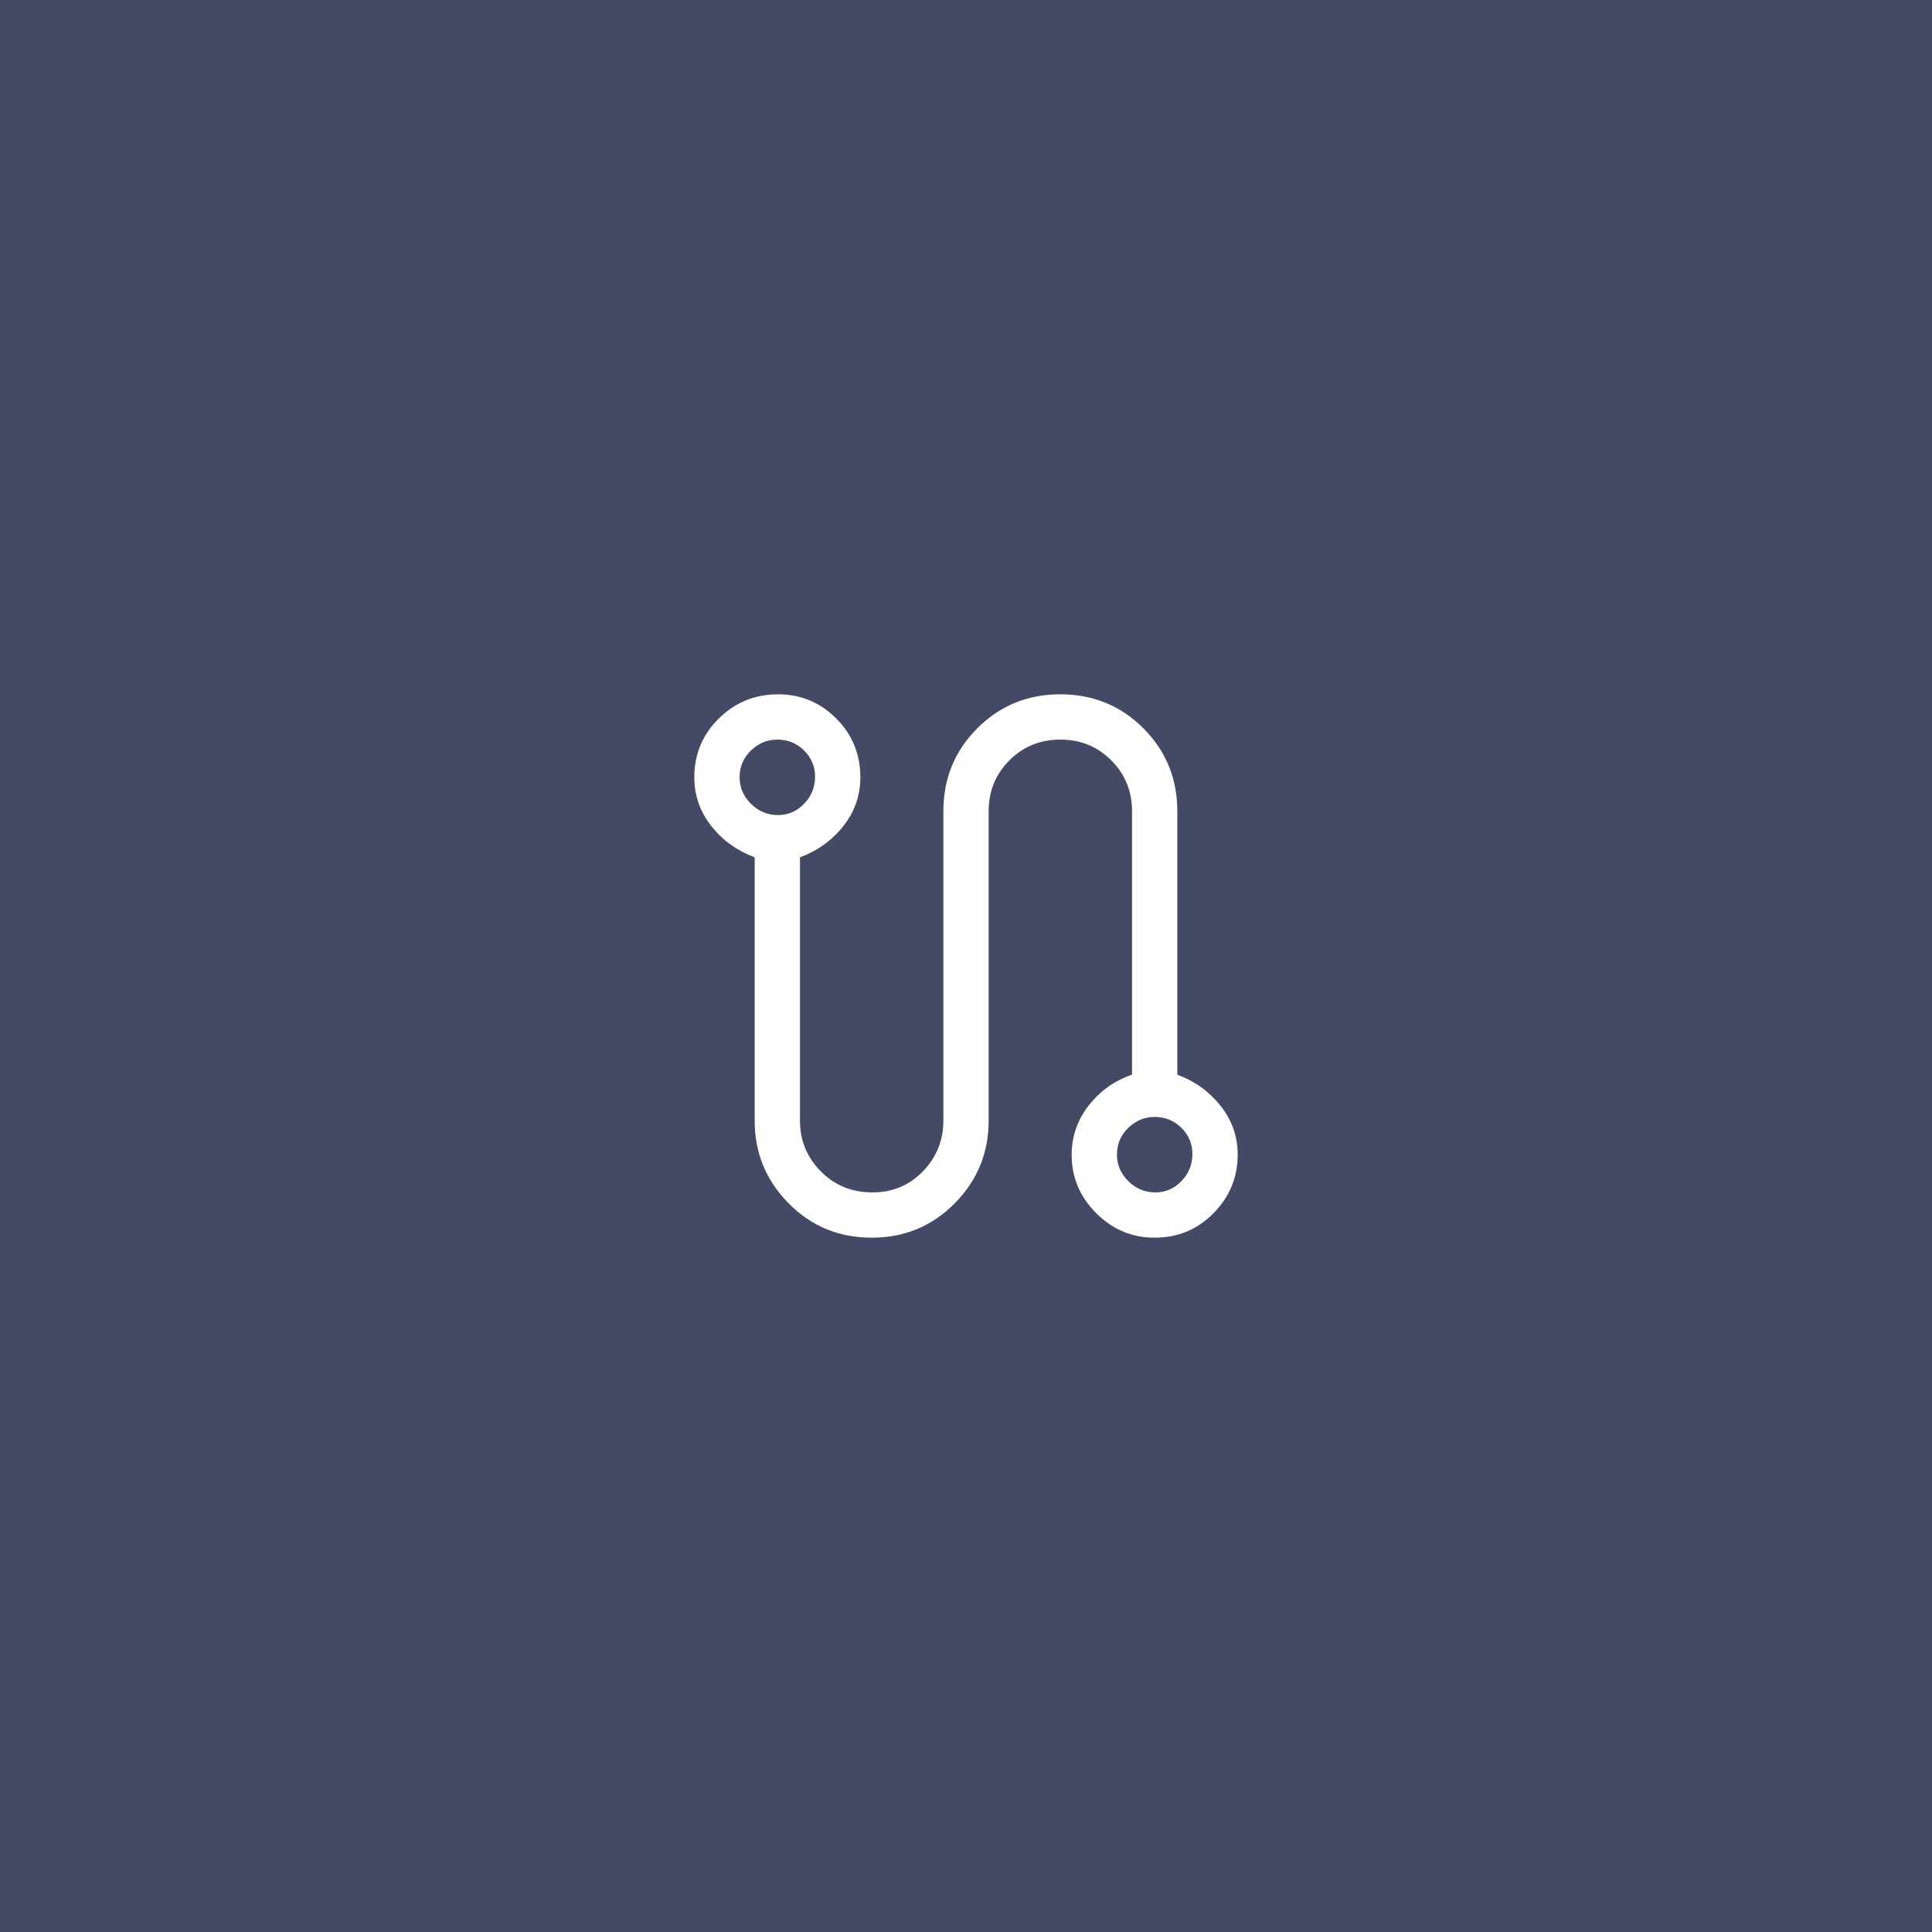 <svg width="128" height="128" viewBox="0 0 128 128" fill="none" xmlns="http://www.w3.org/2000/svg">
<rect width="128" height="128" fill="#444A65"/>
<mask id="mask0_2805_4775" style="mask-type:alpha" maskUnits="userSpaceOnUse" x="40" y="40" width="48" height="48">
<rect x="40" y="40" width="48" height="48" fill="#D9D9D9"/>
</mask>
<g mask="url(#mask0_2805_4775)">
<path d="M57.75 82C55.583 82 53.75 81.242 52.25 79.725C50.75 78.208 50 76.383 50 74.25V56.8C48.833 56.367 47.875 55.675 47.125 54.725C46.375 53.775 46 52.7 46 51.5C46 49.967 46.542 48.667 47.625 47.6C48.708 46.533 50.017 46 51.55 46C53.05 46 54.333 46.533 55.4 47.6C56.467 48.667 57 49.967 57 51.5C57 52.7 56.625 53.775 55.875 54.725C55.125 55.675 54.167 56.367 53 56.8V74.25C53 75.55 53.458 76.667 54.375 77.6C55.292 78.533 56.433 79 57.8 79C59.133 79 60.25 78.533 61.15 77.6C62.05 76.667 62.5 75.55 62.5 74.25V53.75C62.5 51.583 63.25 49.75 64.75 48.25C66.25 46.75 68.083 46 70.25 46C72.417 46 74.25 46.75 75.75 48.25C77.25 49.75 78 51.583 78 53.75V71.2C79.167 71.633 80.125 72.325 80.875 73.275C81.625 74.225 82 75.3 82 76.5C82 78 81.467 79.292 80.4 80.375C79.333 81.458 78.033 82 76.5 82C75 82 73.708 81.458 72.625 80.375C71.542 79.292 71 78 71 76.5C71 75.3 71.375 74.217 72.125 73.25C72.875 72.283 73.833 71.6 75 71.2V53.75C75 52.417 74.542 51.292 73.625 50.375C72.708 49.458 71.583 49 70.25 49C68.917 49 67.792 49.458 66.875 50.375C65.958 51.292 65.5 52.417 65.5 53.75V74.25C65.5 76.383 64.75 78.208 63.25 79.725C61.75 81.242 59.917 82 57.75 82ZM51.55 54C52.217 54 52.792 53.75 53.275 53.25C53.758 52.75 54 52.15 54 51.45C54 50.783 53.758 50.208 53.275 49.725C52.792 49.242 52.2 49 51.5 49C50.833 49 50.25 49.242 49.75 49.725C49.25 50.208 49 50.8 49 51.5C49 52.167 49.25 52.75 49.75 53.25C50.25 53.75 50.85 54 51.55 54ZM76.55 79C77.217 79 77.792 78.75 78.275 78.25C78.758 77.75 79 77.15 79 76.45C79 75.783 78.758 75.208 78.275 74.725C77.792 74.242 77.2 74 76.5 74C75.833 74 75.25 74.242 74.75 74.725C74.25 75.208 74 75.8 74 76.5C74 77.167 74.25 77.75 74.75 78.25C75.25 78.75 75.85 79 76.55 79Z" fill="white"/>
</g>
</svg>
